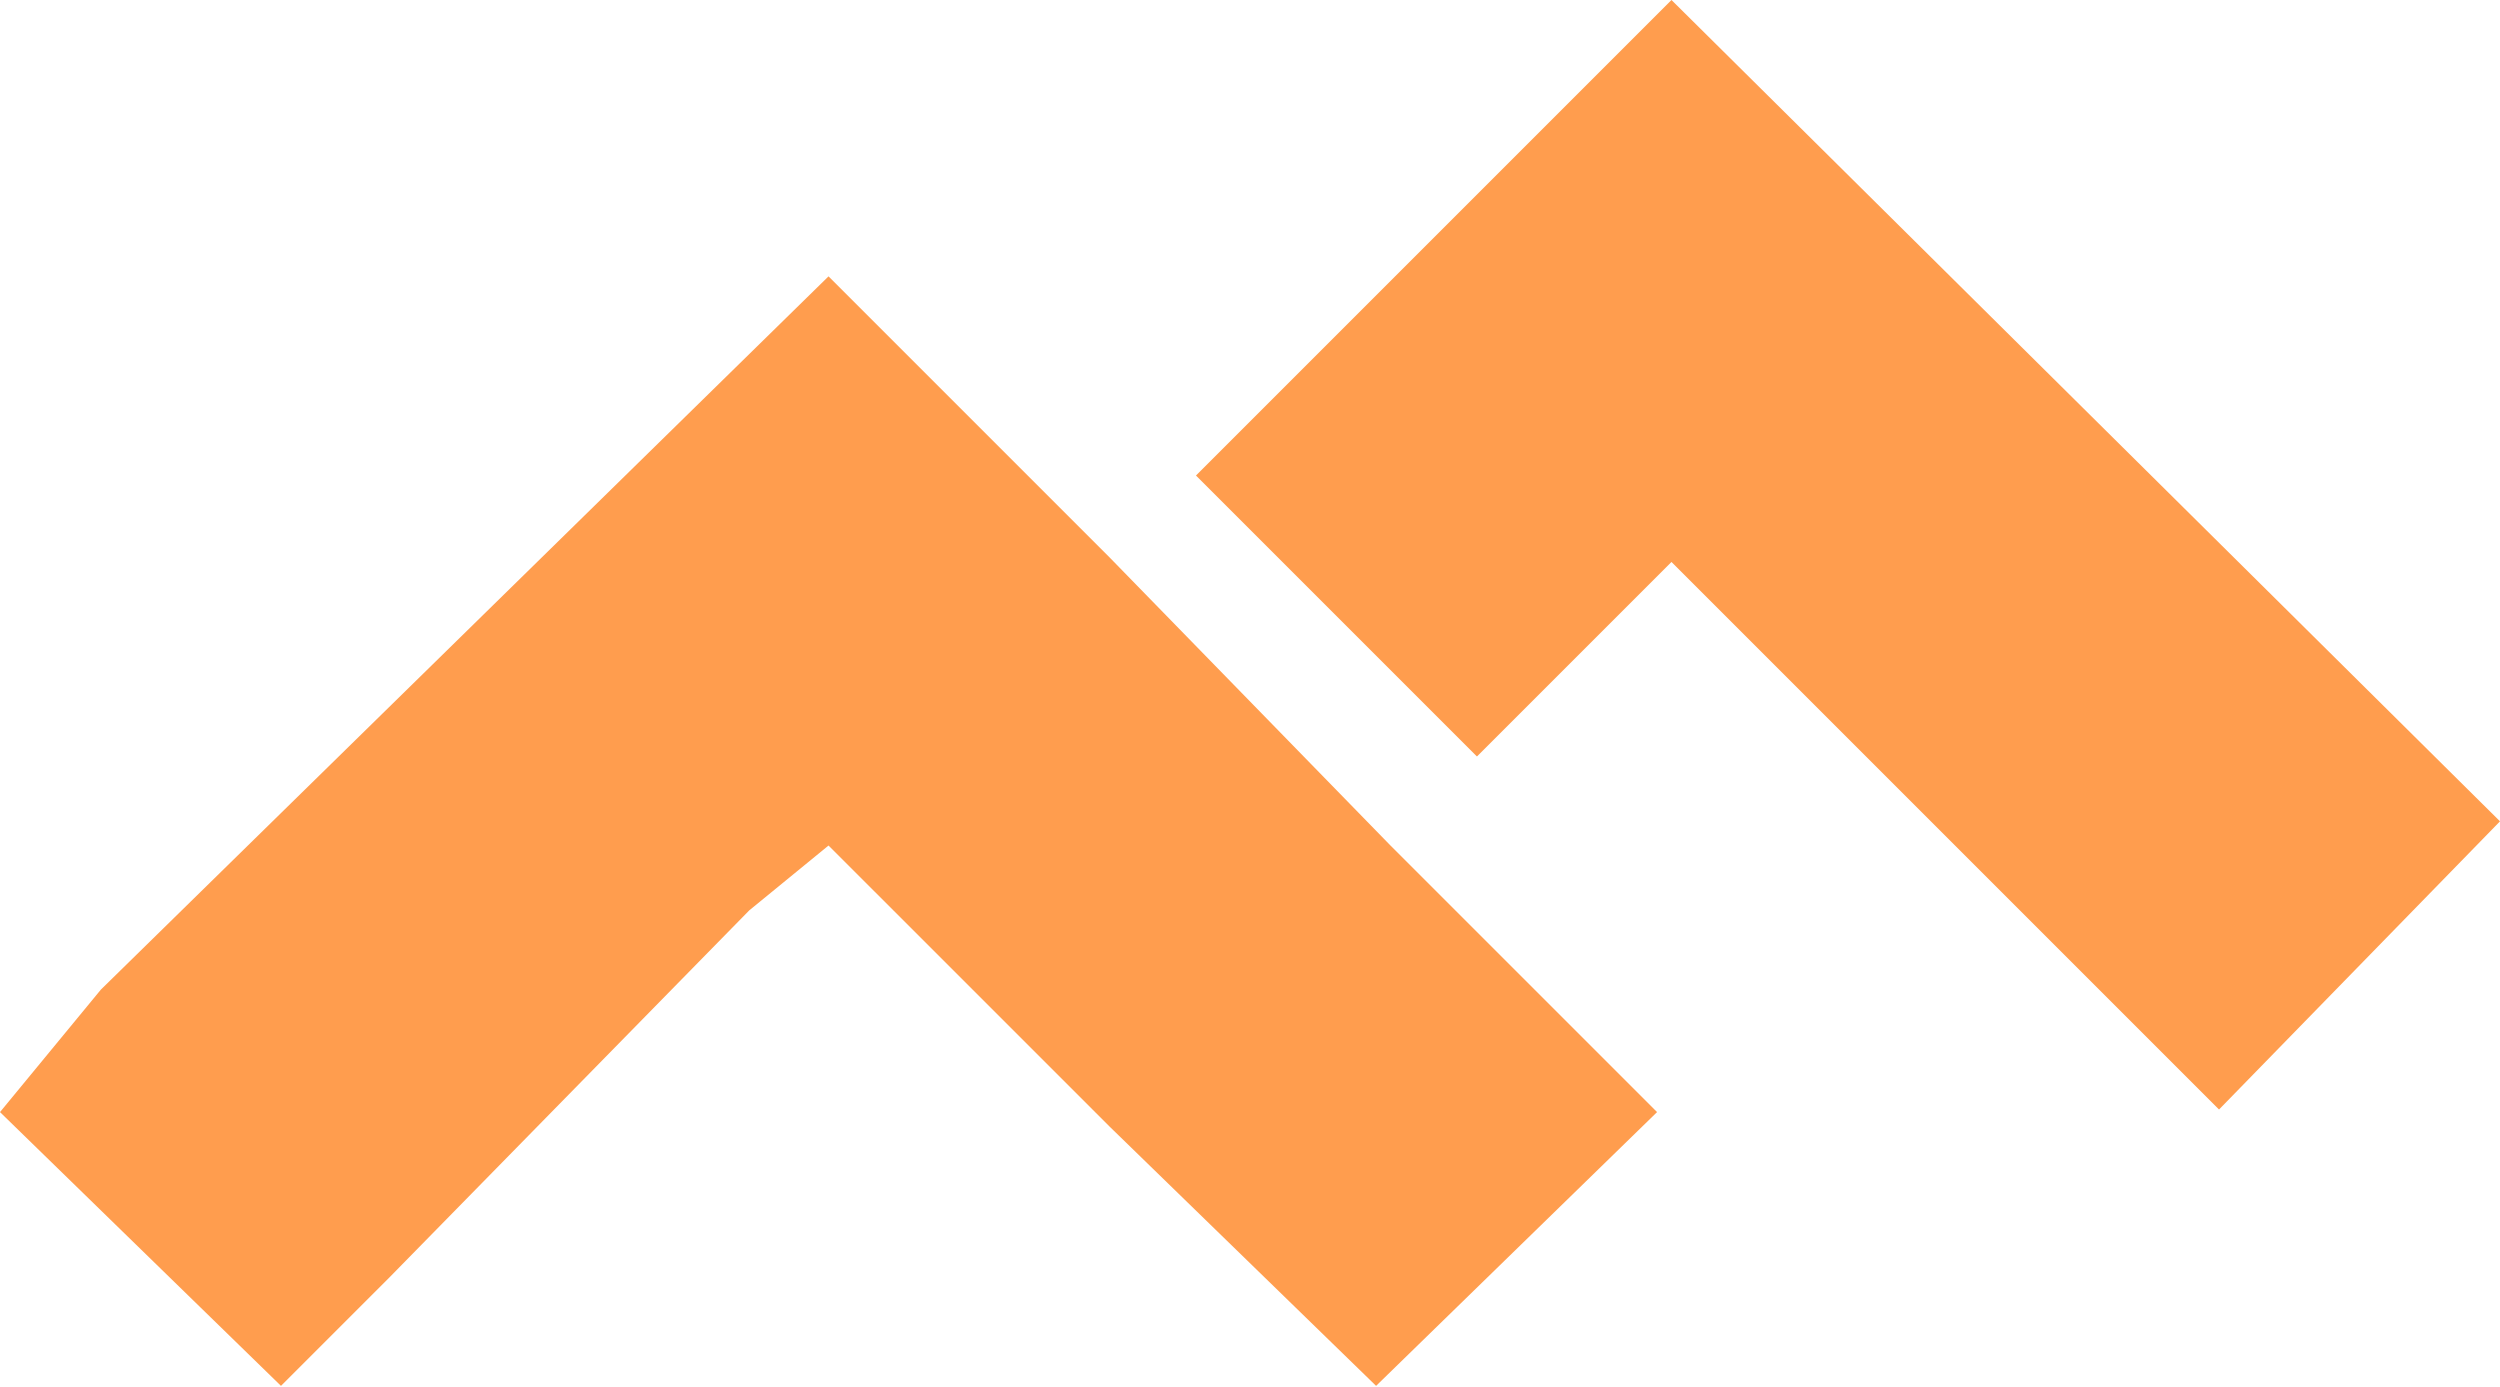 <?xml version="1.0" encoding="UTF-8"?>
<svg width="256px" height="142px" viewBox="0 0 256 142" version="1.1" xmlns="http://www.w3.org/2000/svg" preserveAspectRatio="xMidYMid">
    <title>Code Climate</title>
    <g>
        <path d="M84.841,28.299 L113.614,57.072 L142.386,86.582 L169.683,113.878 L140.911,141.913 L113.614,115.354 L84.841,86.582 L76.726,93.221 L39.839,130.847 L28.772,141.913 L0,113.878 L10.329,101.337 L84.841,28.299 Z M171.159,-3.55271368e-15 L256,84.104 L227.228,113.614 L171.159,57.545 L151.239,77.464 L122.467,48.692 L171.159,-3.55271368e-15 Z" fill="rgb(255,157,78)"></path>
    </g>
</svg>
